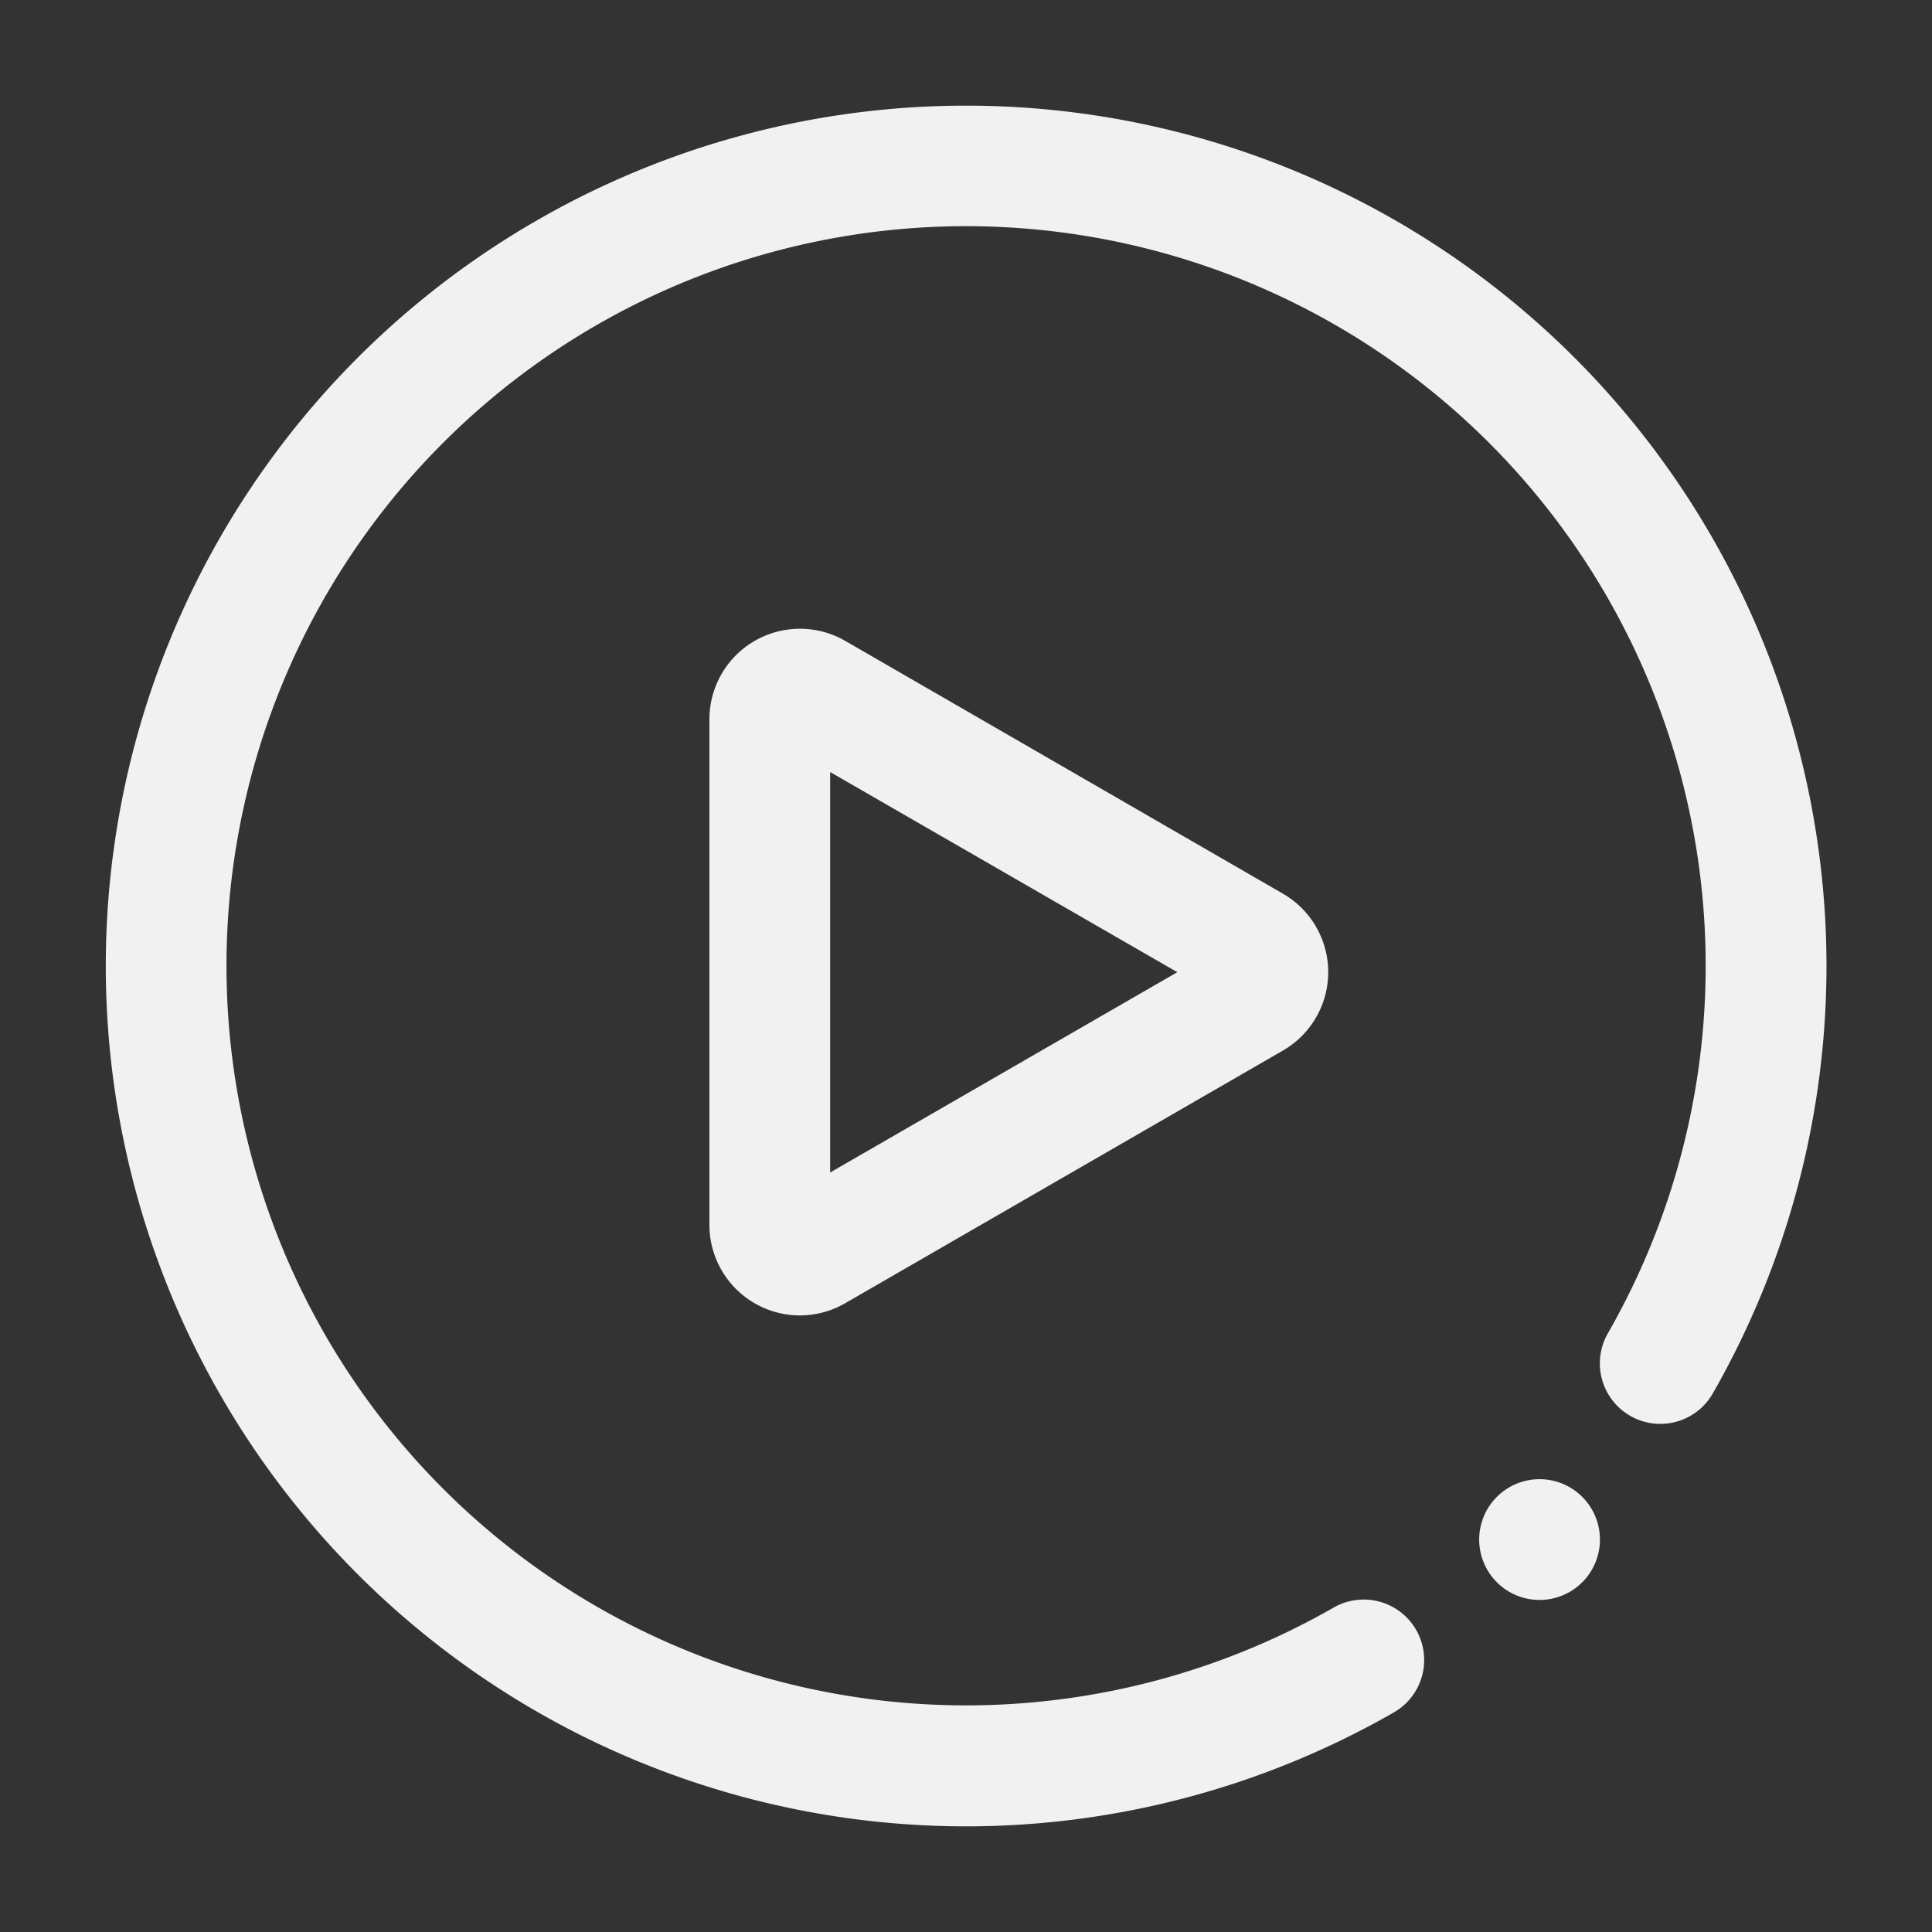 <?xml version="1.0" standalone="no"?><!DOCTYPE svg PUBLIC "-//W3C//DTD SVG 1.1//EN" "http://www.w3.org/Graphics/SVG/1.1/DTD/svg11.dtd"><svg t="1664197800304" class="icon" viewBox="0 0 1024 1024" version="1.1" xmlns="http://www.w3.org/2000/svg" p-id="12086" xmlns:xlink="http://www.w3.org/1999/xlink" width="48" height="48"><rect x="0" y="0" width="1024" height="1024" fill="#333333" stroke="none"/><path d="M816 816m-32 0a32 32 0 1 0 64 0 32 32 0 1 0-64 0Z" p-id="12087" fill="#f1f1f1"></path><path d="M512 968a456 456 0 1 1 395.76-229.36 32 32 0 0 1-55.52-32 392 392 0 1 0-145.44 145.44 32 32 0 1 1 32 55.52A456 456 0 0 1 512 968z" p-id="12088" fill="#f1f1f1"></path><path d="M424 697.2a48 48 0 0 1-48-48V381.28a48 48 0 0 1 72-41.6l232 134a48 48 0 0 1 0 83.12L448 690.72a48 48 0 0 1-24 6.48z m16-288v212.24l184-106.16z m-24-14z" p-id="12089" fill="#f1f1f1"></path></svg>